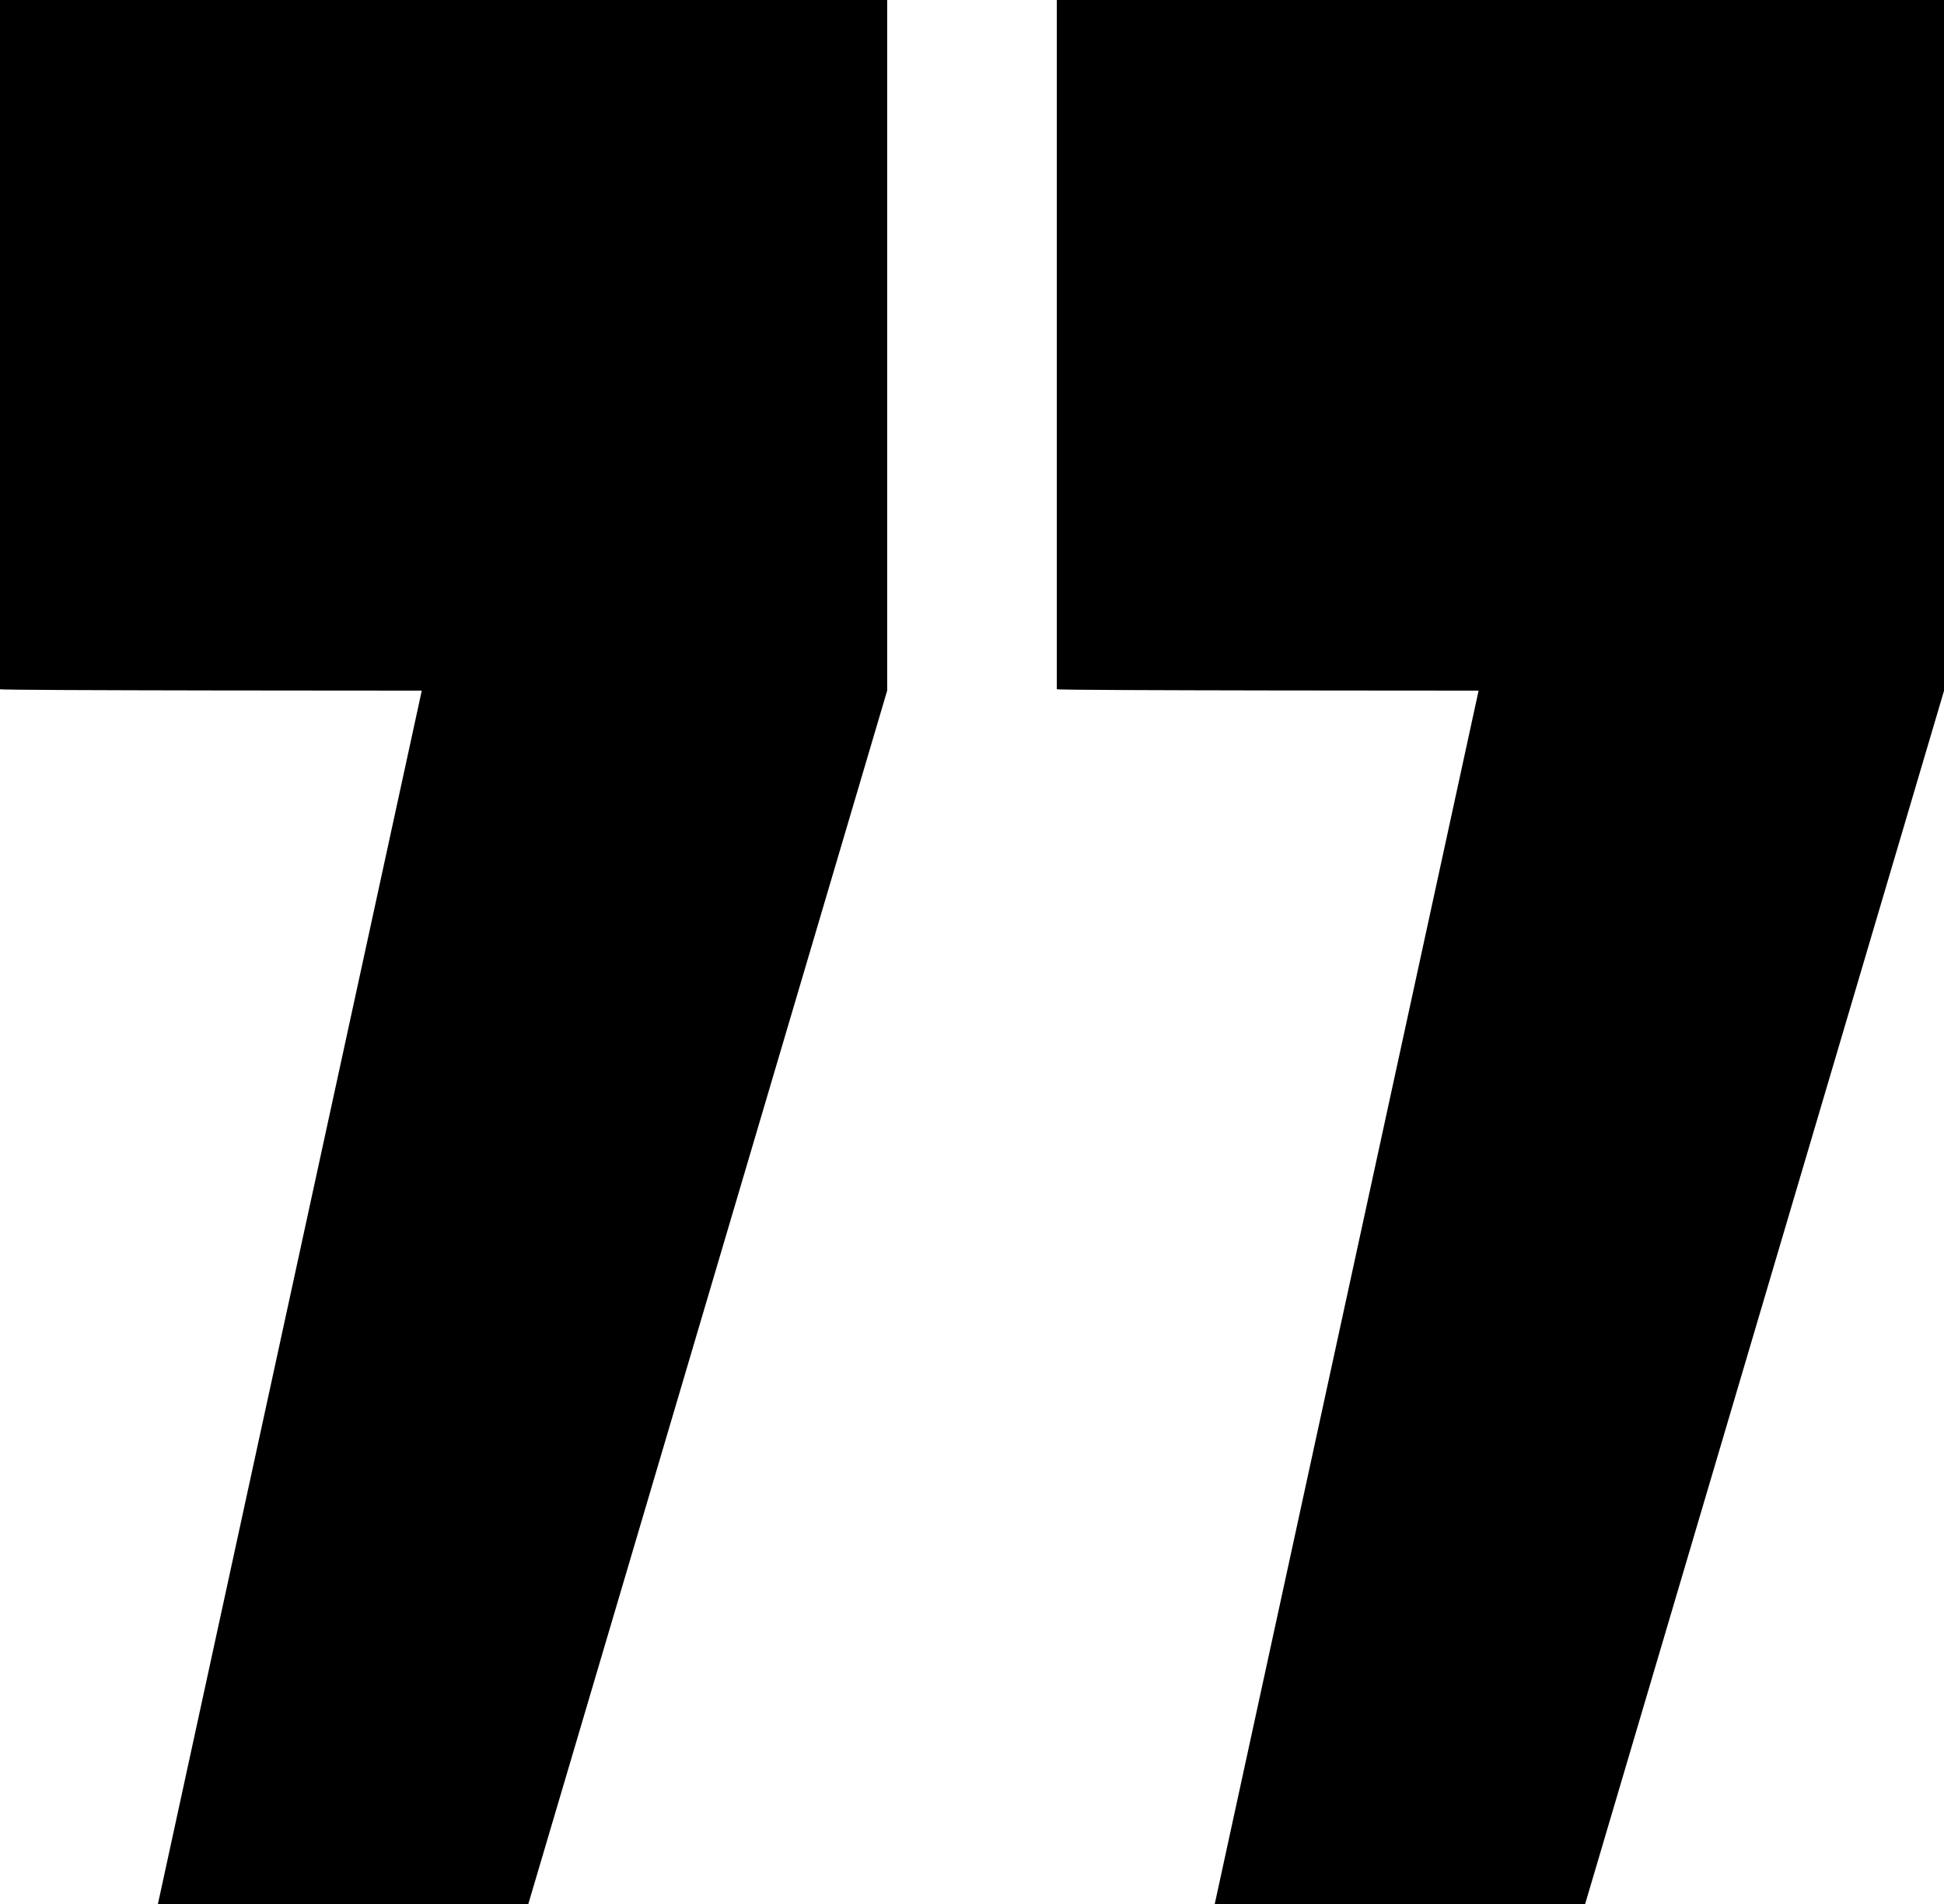 <svg xmlns="http://www.w3.org/2000/svg" xmlns:xlink="http://www.w3.org/1999/xlink" width="30" height="29.376" viewBox="0 0 30 29.376">
  <defs>
    <clipPath id="clip-path">
      <rect id="Rectangle_2335" data-name="Rectangle 2335" width="30" height="29.376" fill="none"/>
    </clipPath>
  </defs>
  <g id="Group_8383" data-name="Group 8383" transform="translate(6.725 6.585)">
    <g id="Group_8110" data-name="Group 8110" transform="translate(-6.725 -6.585)" clip-path="url(#clip-path)">
      <path id="Path_23130" data-name="Path 23130" d="M0,0V10.634c0,.021,6.509.021,6.509.021L2.437,29.376H8.153l5.538-18.721V0Z"/>
      <path id="Path_23131" data-name="Path 23131" d="M181.842,0V10.634c0,.021,6.509.021,6.509.021l-4.072,18.721h5.716l5.539-18.721V0Z" transform="translate(-165.533)"/>
    </g>
  </g>
</svg>
